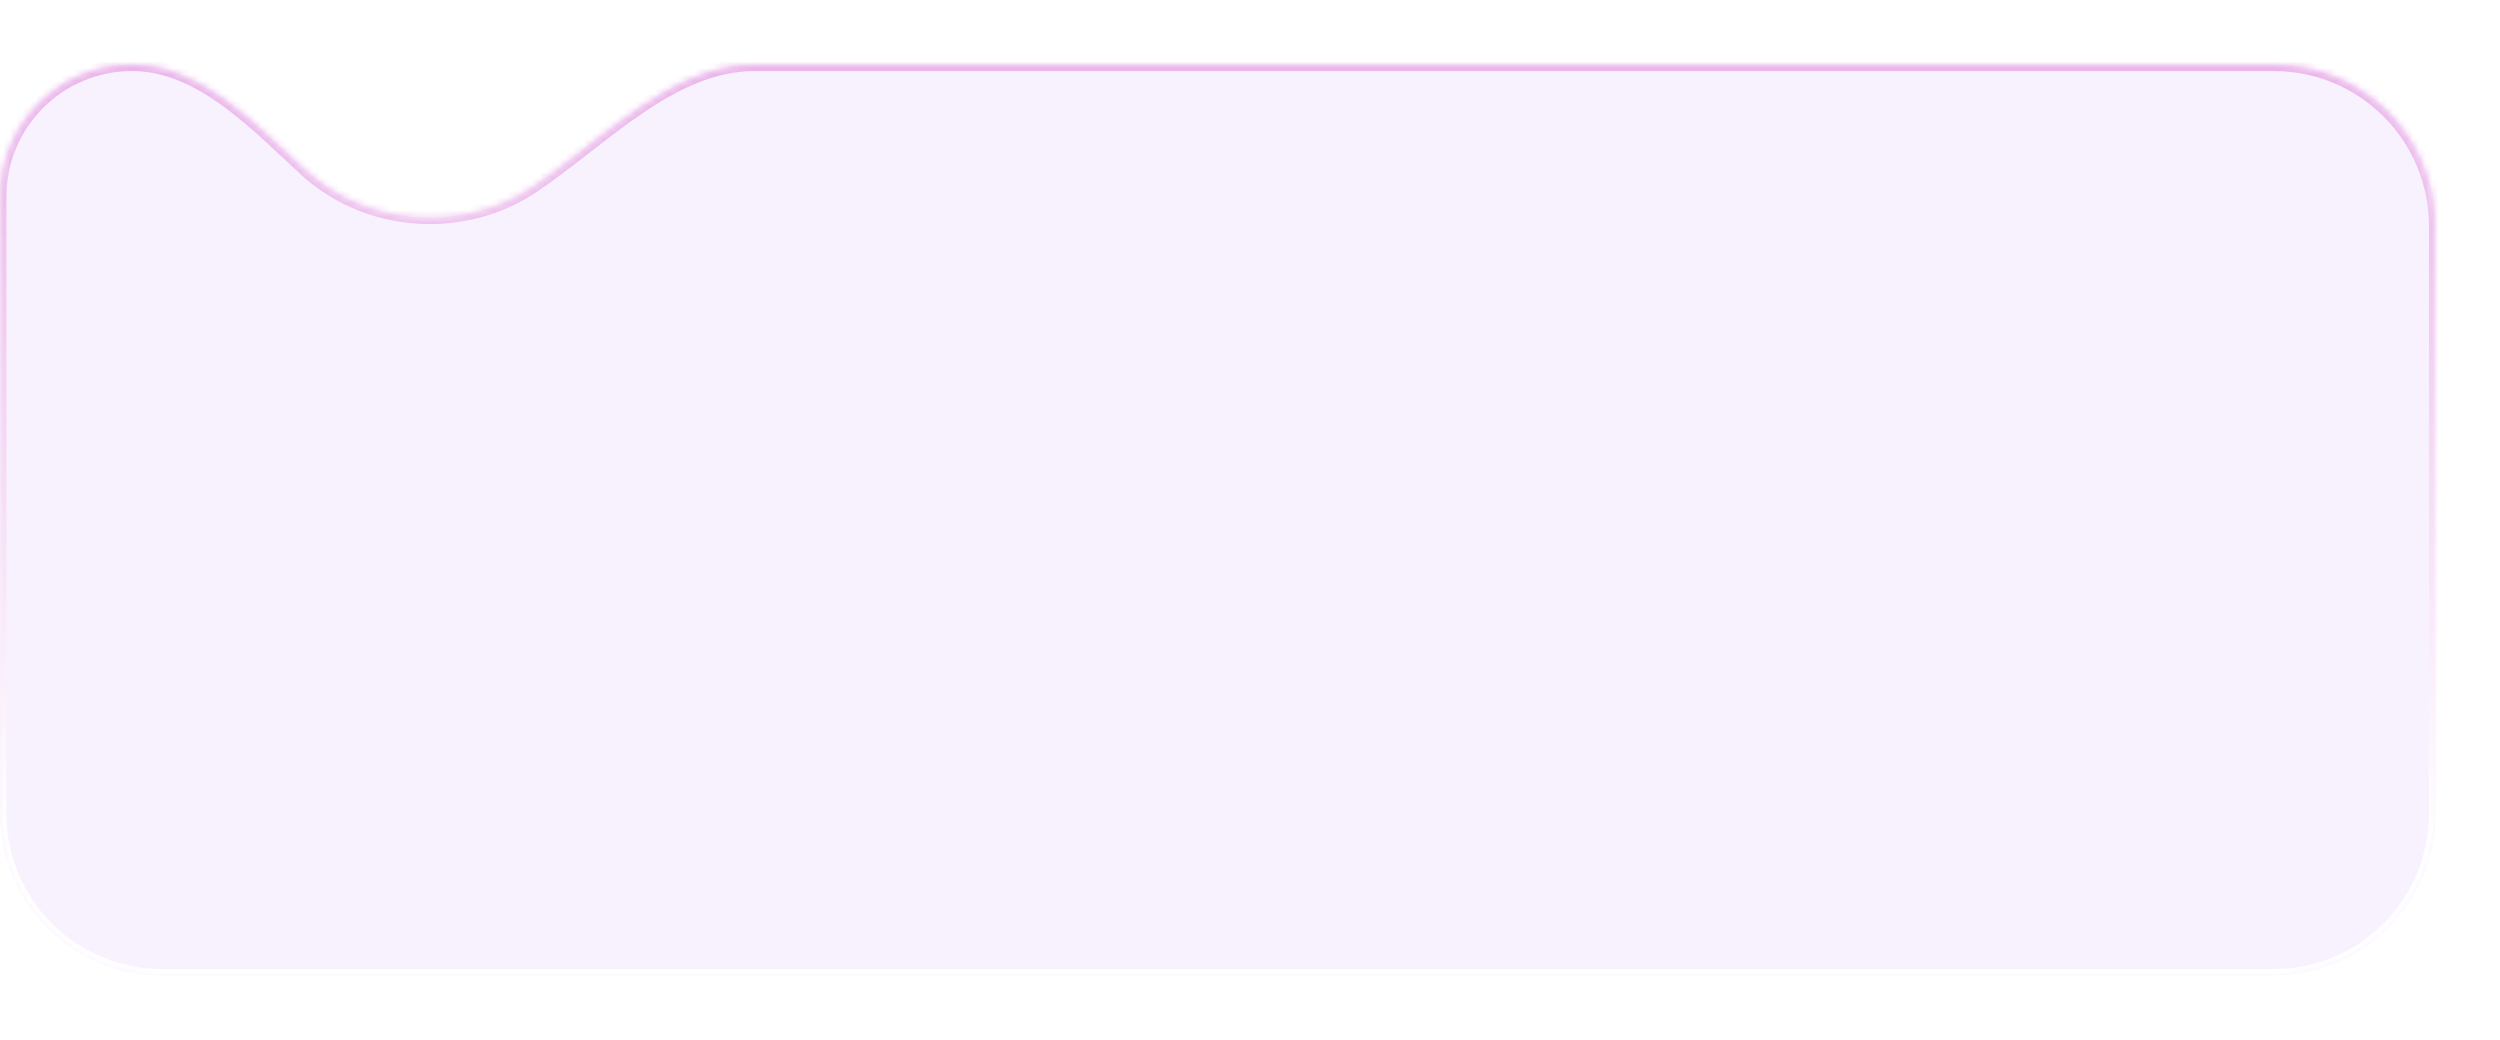 <svg width="387" height="161" viewBox="0 0 387 161" fill="none" xmlns="http://www.w3.org/2000/svg">
<g filter="url(#filter0_d_2765_13109)">
<mask id="path-1-inside-1_2765_13109" fill="white">
<path fill-rule="evenodd" clip-rule="evenodd" d="M47.248 26.283C39.482 19.129 30.984 10 20.425 10C9.145 10 0 19.145 0 30.425V126C0 139.807 11.193 151 25 151H352C365.807 151 377 139.807 377 126V35C377 21.193 365.807 10 352 10H116.824C103.9 10 93.277 21.655 82.552 28.866C78.037 31.902 72.509 33.688 66.537 33.688C59.028 33.688 52.22 30.864 47.248 26.283Z"/>
</mask>
<path fill-rule="evenodd" clip-rule="evenodd" d="M47.248 26.283C39.482 19.129 30.984 10 20.425 10C9.145 10 0 19.145 0 30.425V126C0 139.807 11.193 151 25 151H352C365.807 151 377 139.807 377 126V35C377 21.193 365.807 10 352 10H116.824C103.9 10 93.277 21.655 82.552 28.866C78.037 31.902 72.509 33.688 66.537 33.688C59.028 33.688 52.22 30.864 47.248 26.283Z" fill="#F8F2FF"/>
<path d="M1 126V30.425H-1V126H1ZM352 150H25V152H352V150ZM376 35V126H378V35H376ZM116.824 11H352V9H116.824V11ZM81.994 28.036C77.642 30.962 72.308 32.688 66.537 32.688V34.688C72.71 34.688 78.432 32.841 83.11 29.696L81.994 28.036ZM66.537 32.688C59.281 32.688 52.715 29.96 47.925 25.547L46.57 27.018C51.726 31.768 58.775 34.688 66.537 34.688V32.688ZM116.824 9C110.059 9 103.966 12.05 98.301 15.902C95.464 17.831 92.701 19.984 90 22.087C87.288 24.198 84.641 26.256 81.994 28.036L83.11 29.696C85.825 27.87 88.528 25.768 91.228 23.665C93.939 21.555 96.651 19.442 99.425 17.556C104.984 13.777 110.665 11 116.824 11V9ZM378 35C378 20.641 366.359 9 352 9V11C365.255 11 376 21.745 376 35H378ZM352 152C366.359 152 378 140.359 378 126H376C376 139.255 365.255 150 352 150V152ZM-1 126C-1 140.359 10.641 152 25 152V150C11.745 150 1 139.255 1 126H-1ZM20.425 11C25.407 11 29.966 13.152 34.3 16.27C38.65 19.4 42.643 23.401 46.57 27.018L47.925 25.547C44.086 22.011 39.948 17.87 35.468 14.647C30.972 11.412 26.003 9 20.425 9V11ZM20.425 9C8.592 9 -1 18.593 -1 30.425H1C1 19.697 9.697 11 20.425 11V9Z" fill="url(#paint0_linear_2765_13109)" mask="url(#path-1-inside-1_2765_13109)"/>
</g>
<defs>
<filter id="filter0_d_2765_13109" x="-10" y="0" width="397" height="161" filterUnits="userSpaceOnUse" color-interpolation-filters="sRGB">
<feFlood flood-opacity="0" result="BackgroundImageFix"/>
<feColorMatrix in="SourceAlpha" type="matrix" values="0 0 0 0 0 0 0 0 0 0 0 0 0 0 0 0 0 0 127 0" result="hardAlpha"/>
<feOffset/>
<feGaussianBlur stdDeviation="5"/>
<feComposite in2="hardAlpha" operator="out"/>
<feColorMatrix type="matrix" values="0 0 0 0 0 0 0 0 0 0 0 0 0 0 0 0 0 0 0.08 0"/>
<feBlend mode="normal" in2="BackgroundImageFix" result="effect1_dropShadow_2765_13109"/>
<feBlend mode="normal" in="SourceGraphic" in2="effect1_dropShadow_2765_13109" result="shape"/>
</filter>
<linearGradient id="paint0_linear_2765_13109" x1="211" y1="10" x2="211" y2="129.286" gradientUnits="userSpaceOnUse">
<stop stop-color="#EBB5EA"/>
<stop offset="1" stop-color="white"/>
</linearGradient>
</defs>
</svg>
